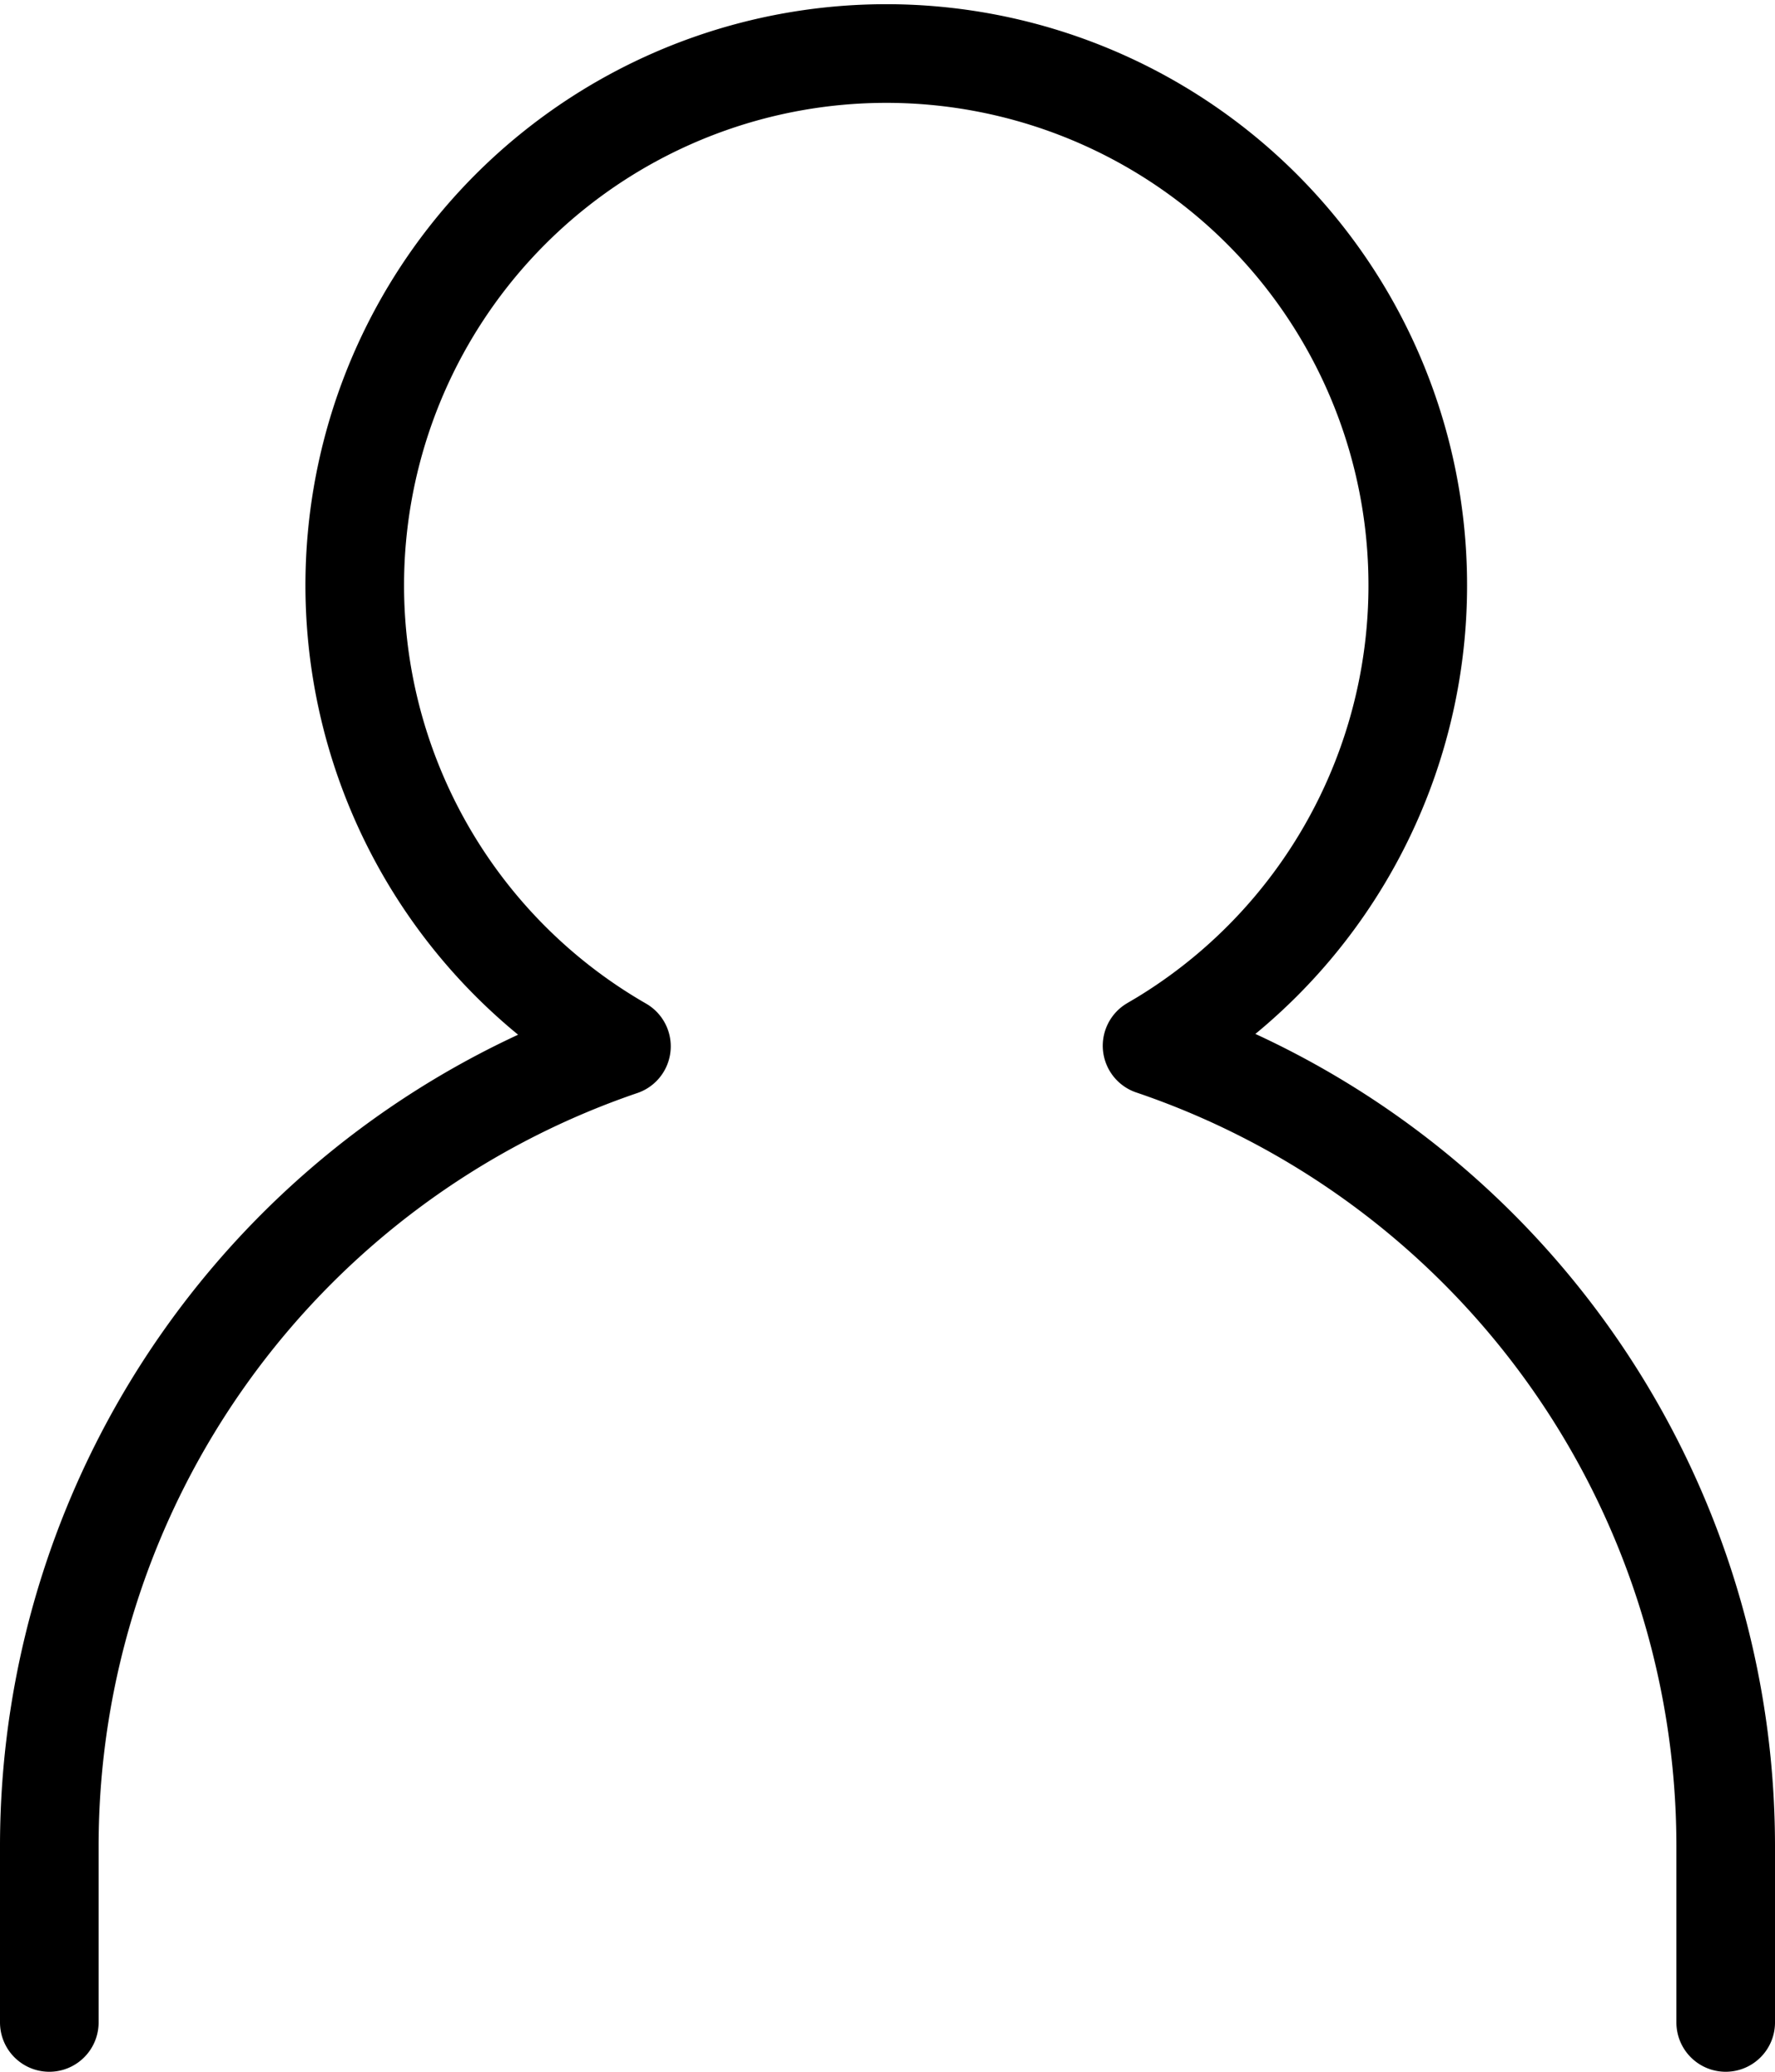 <svg xmlns="http://www.w3.org/2000/svg" width="18" height="21" viewBox="0 0 18 21">
    <g>
        <path fill="none" stroke="#000" stroke-linecap="round" stroke-linejoin="round" d="M18.5 21.5v-1.8a8.567 8.567 0 0 0-5.817-8.1l.1-.059a5.39 5.39 0 1 0-5.481.065A8.567 8.567 0 0 0 1.5 19.7v1.8" transform="translate(.5 .5) translate(-1.5 -1.5)"/>
    </g>
</svg>
